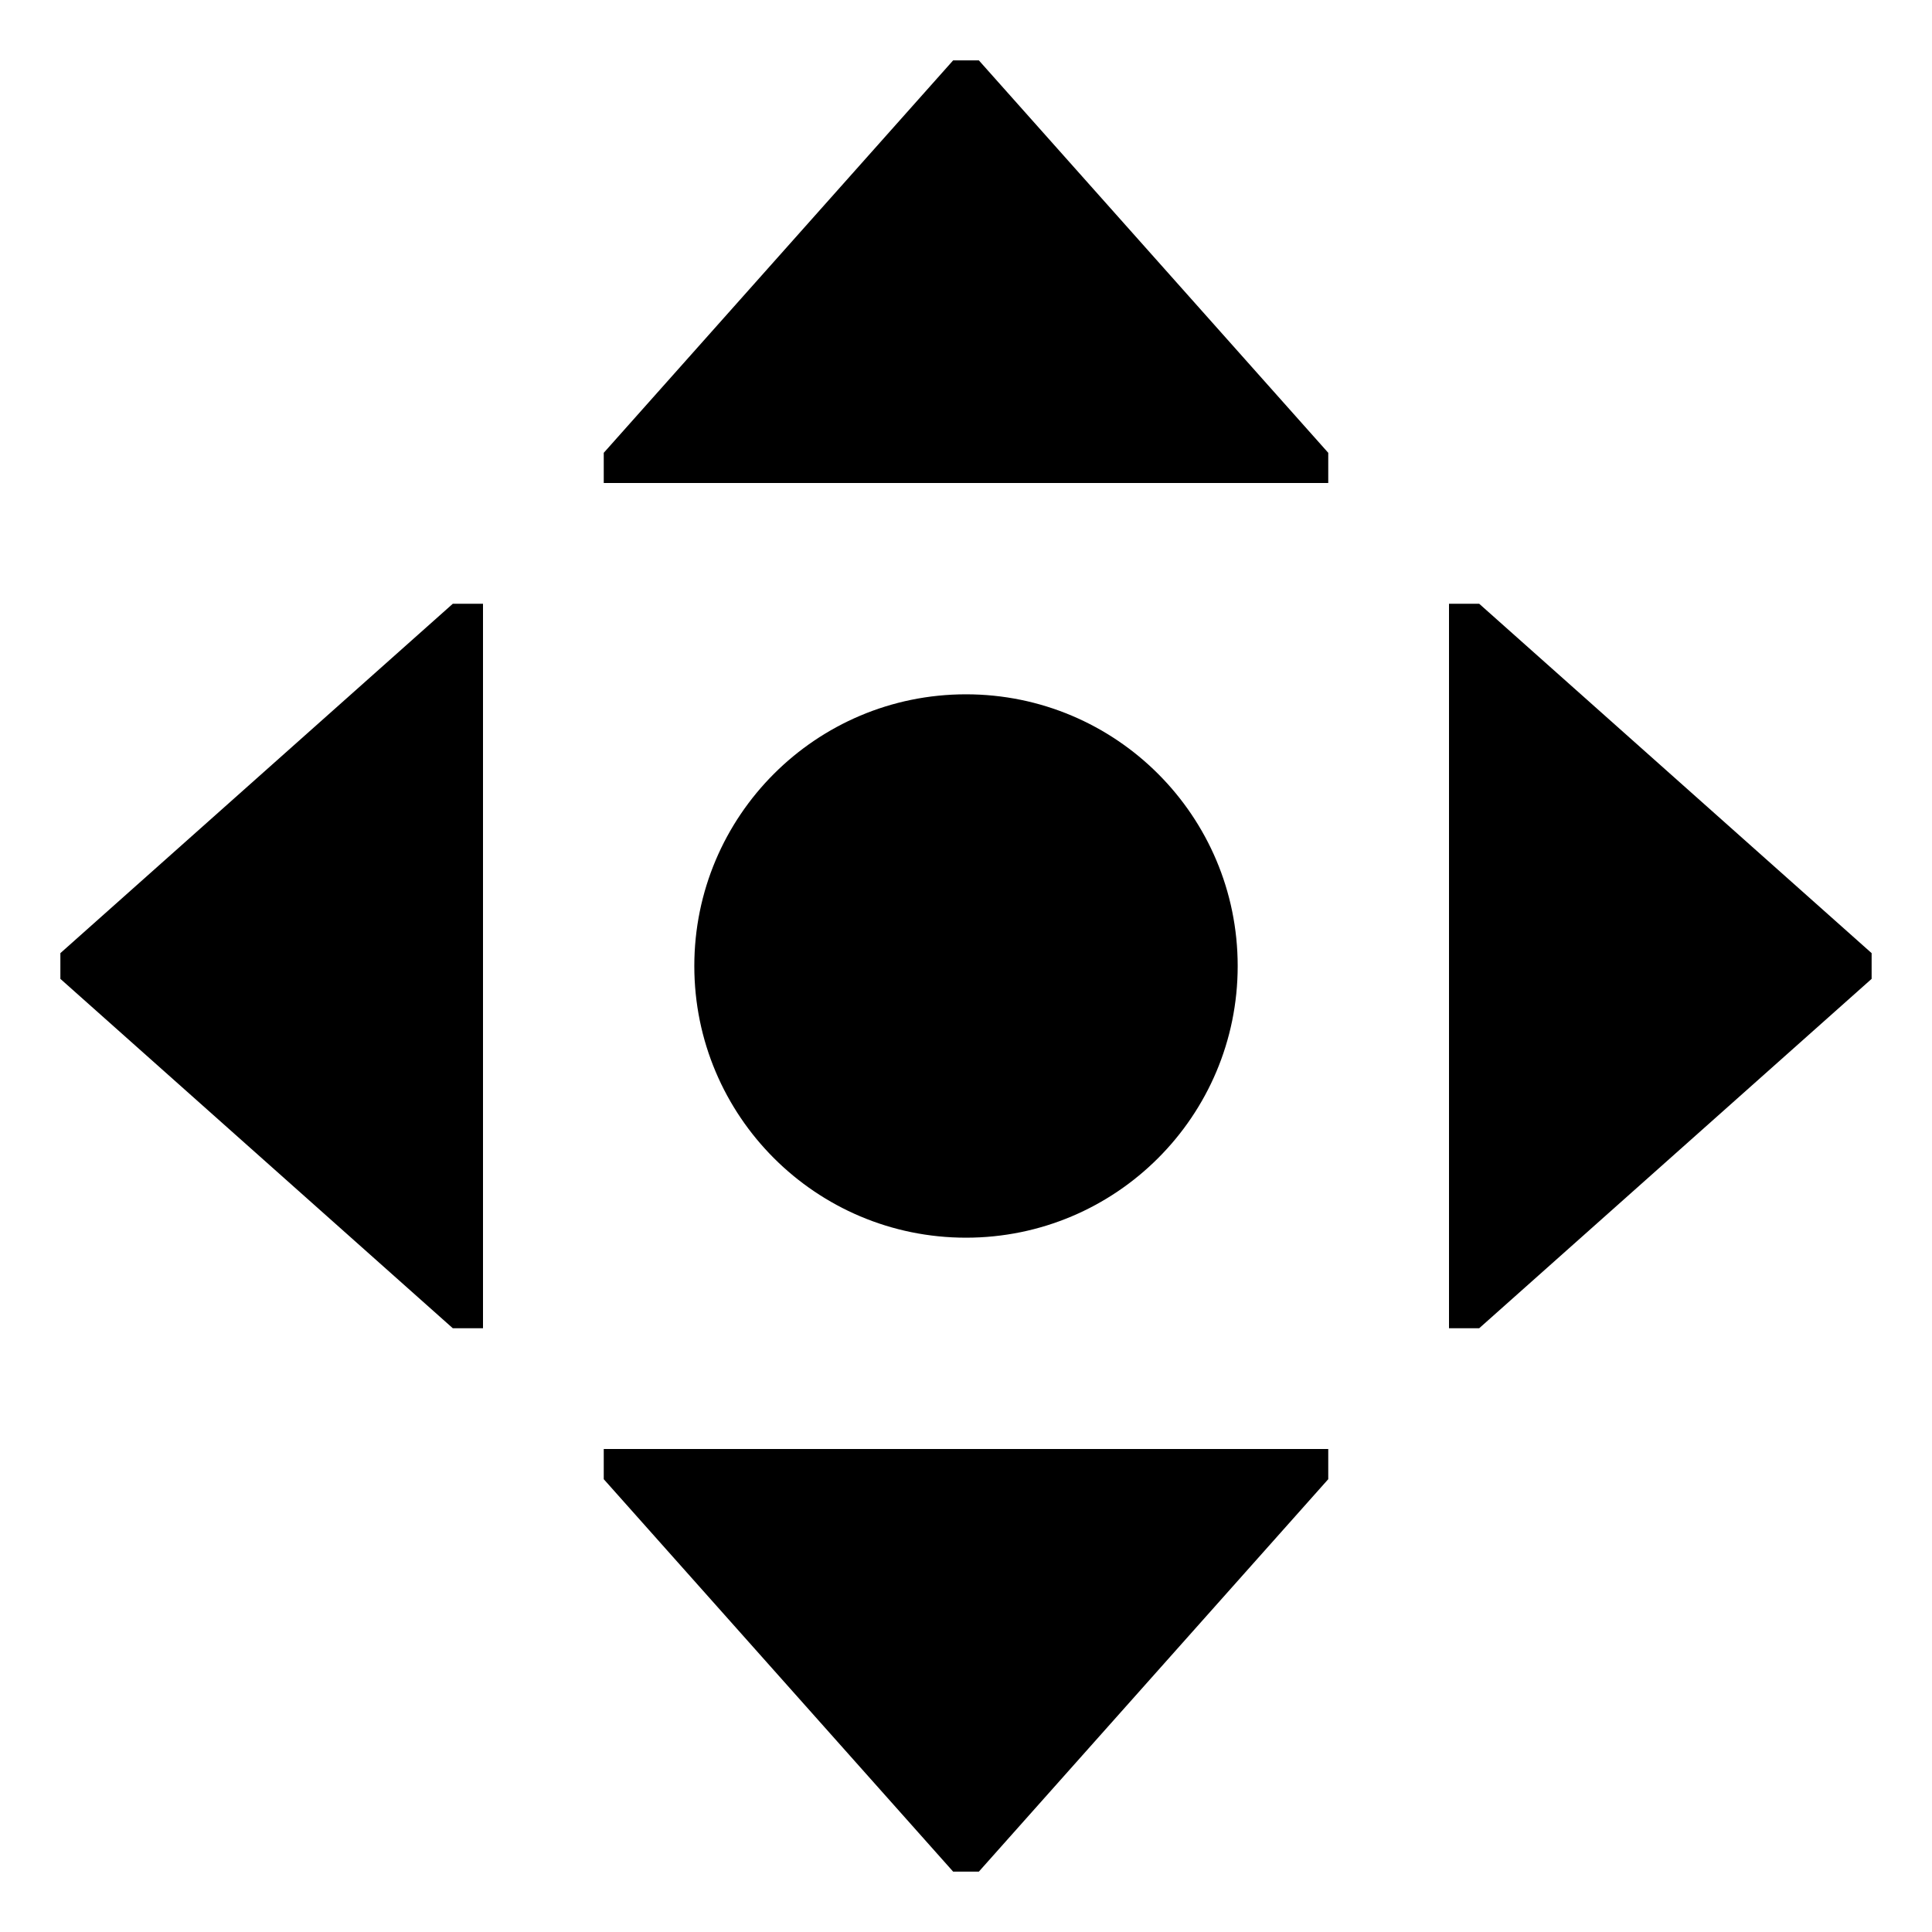 <!-- Generated by IcoMoon.io -->
<svg version="1.1" xmlns="http://www.w3.org/2000/svg" width="64" height="64" viewBox="0 0 64 64">
<title>camera-control</title>
<path d="M41 32c0 4.971-4.029 9-9 9s-9-4.029-9-9c0-4.971 4.029-9 9-9s9 4.029 9 9z"></path>
<path d="M31.574 2l-11.574 13v1h24v-1l-11.574-13h-0.852z"></path>
<path d="M20 49l11.574 13h0.852l11.574-13v-1h-24v1z"></path>
<path d="M49 20h-1v24h1l13-11.574v-0.852l-13-11.574z"></path>
<path d="M2 31.574v0.852l13 11.574h1v-24h-1l-13 11.574z"></path>
</svg>
